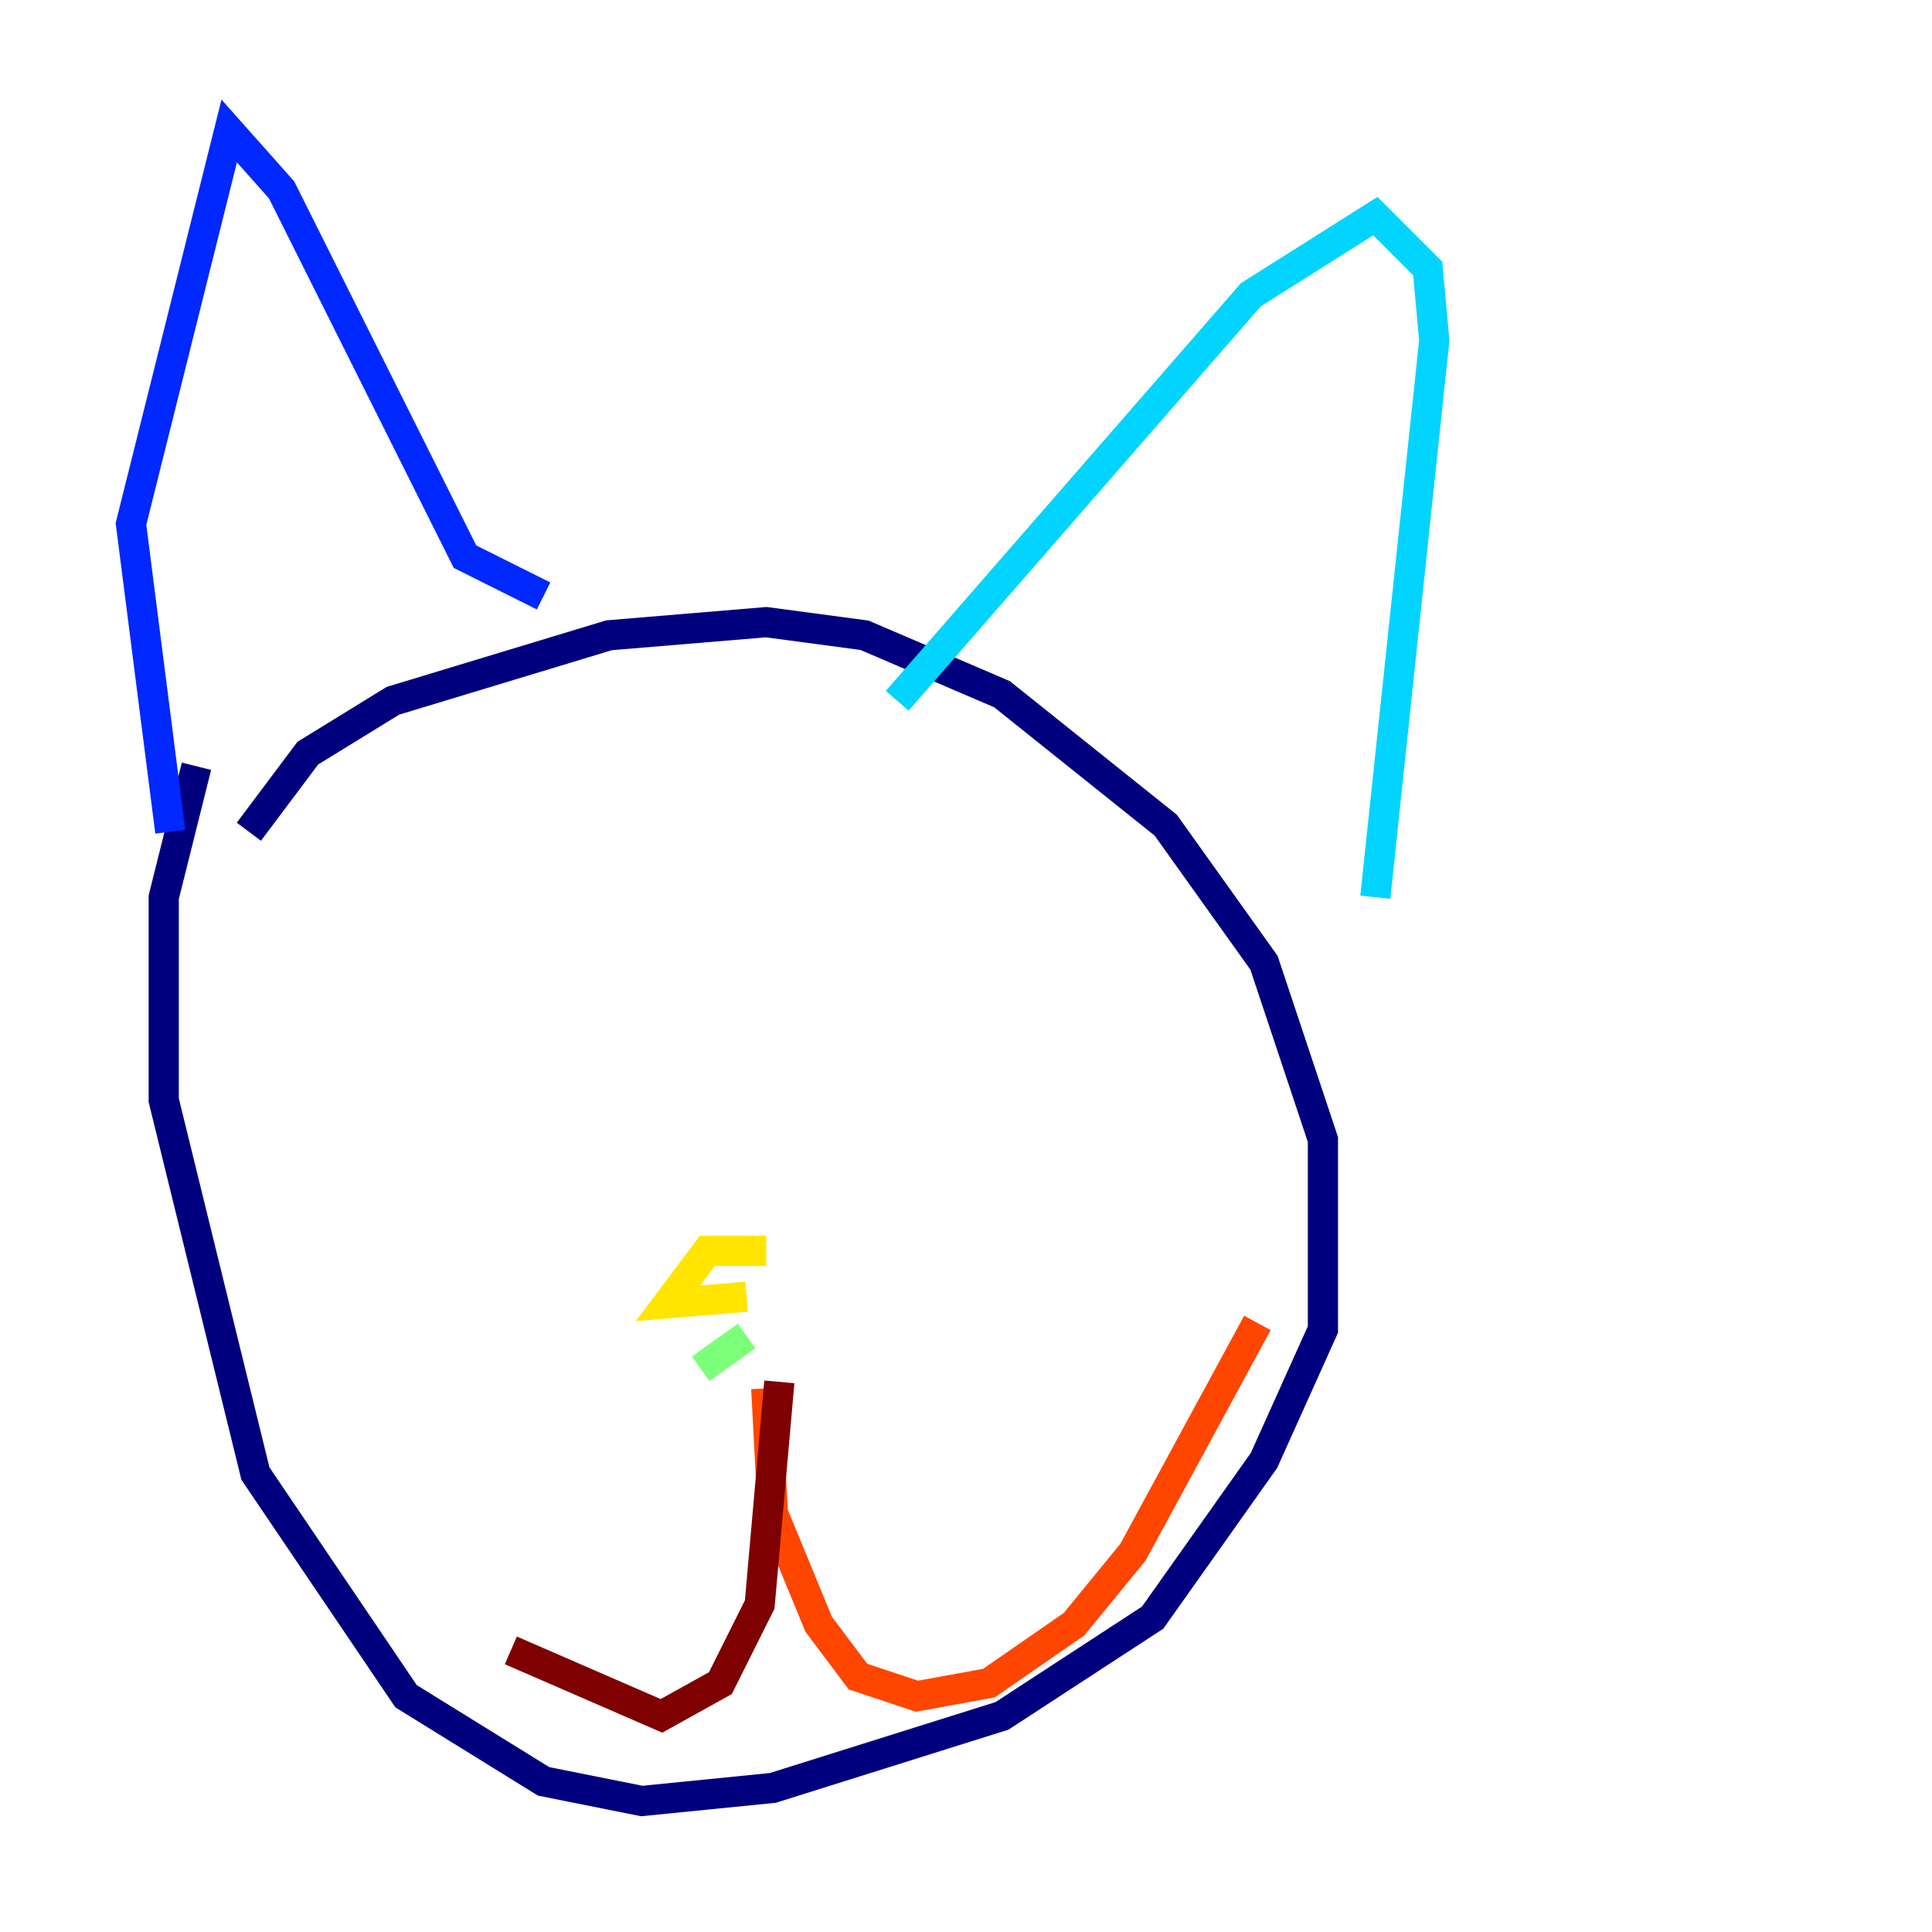 <?xml version="1.0" encoding="utf-8" ?>
<svg baseProfile="tiny" height="128" version="1.2" viewBox="0,0,128,128" width="128" xmlns="http://www.w3.org/2000/svg" xmlns:ev="http://www.w3.org/2001/xml-events" xmlns:xlink="http://www.w3.org/1999/xlink"><defs /><polyline fill="none" points="13.017,50.766 10.848,59.444 10.848,72.895 16.922,97.627 26.902,112.38 36.014,118.02 42.522,119.322 51.2,118.454 66.386,113.681 76.366,107.173 83.742,96.759 87.647,88.081 87.647,75.498 83.742,63.783 77.234,54.671 66.386,45.993 57.275,42.088 50.766,41.22 40.352,42.088 26.034,46.427 20.393,49.898 16.488,55.105" stroke="#00007f" stroke-width="2" /><polyline fill="none" points="11.281,55.105 8.678,34.712 15.186,8.678 18.658,12.583 30.807,36.881 36.014,39.485" stroke="#0028ff" stroke-width="2" /><polyline fill="none" points="59.444,46.427 82.875,19.525 91.119,14.319 94.59,17.79 95.024,22.563 91.119,59.444" stroke="#00d4ff" stroke-width="2" /><polyline fill="none" points="46.427,90.685 49.464,88.515" stroke="#7cff79" stroke-width="2" /><polyline fill="none" points="50.766,82.875 46.861,82.875 44.258,86.346 49.464,85.912" stroke="#ffe500" stroke-width="2" /><polyline fill="none" points="50.766,91.986 51.2,100.231 54.237,107.607 56.841,111.078 60.746,112.38 65.519,111.512 71.159,107.607 75.064,102.834 83.308,87.647" stroke="#ff4600" stroke-width="2" /><polyline fill="none" points="51.634,91.552 50.332,106.305 47.729,111.512 43.824,113.681 33.844,109.342" stroke="#7f0000" stroke-width="2" /></svg>
